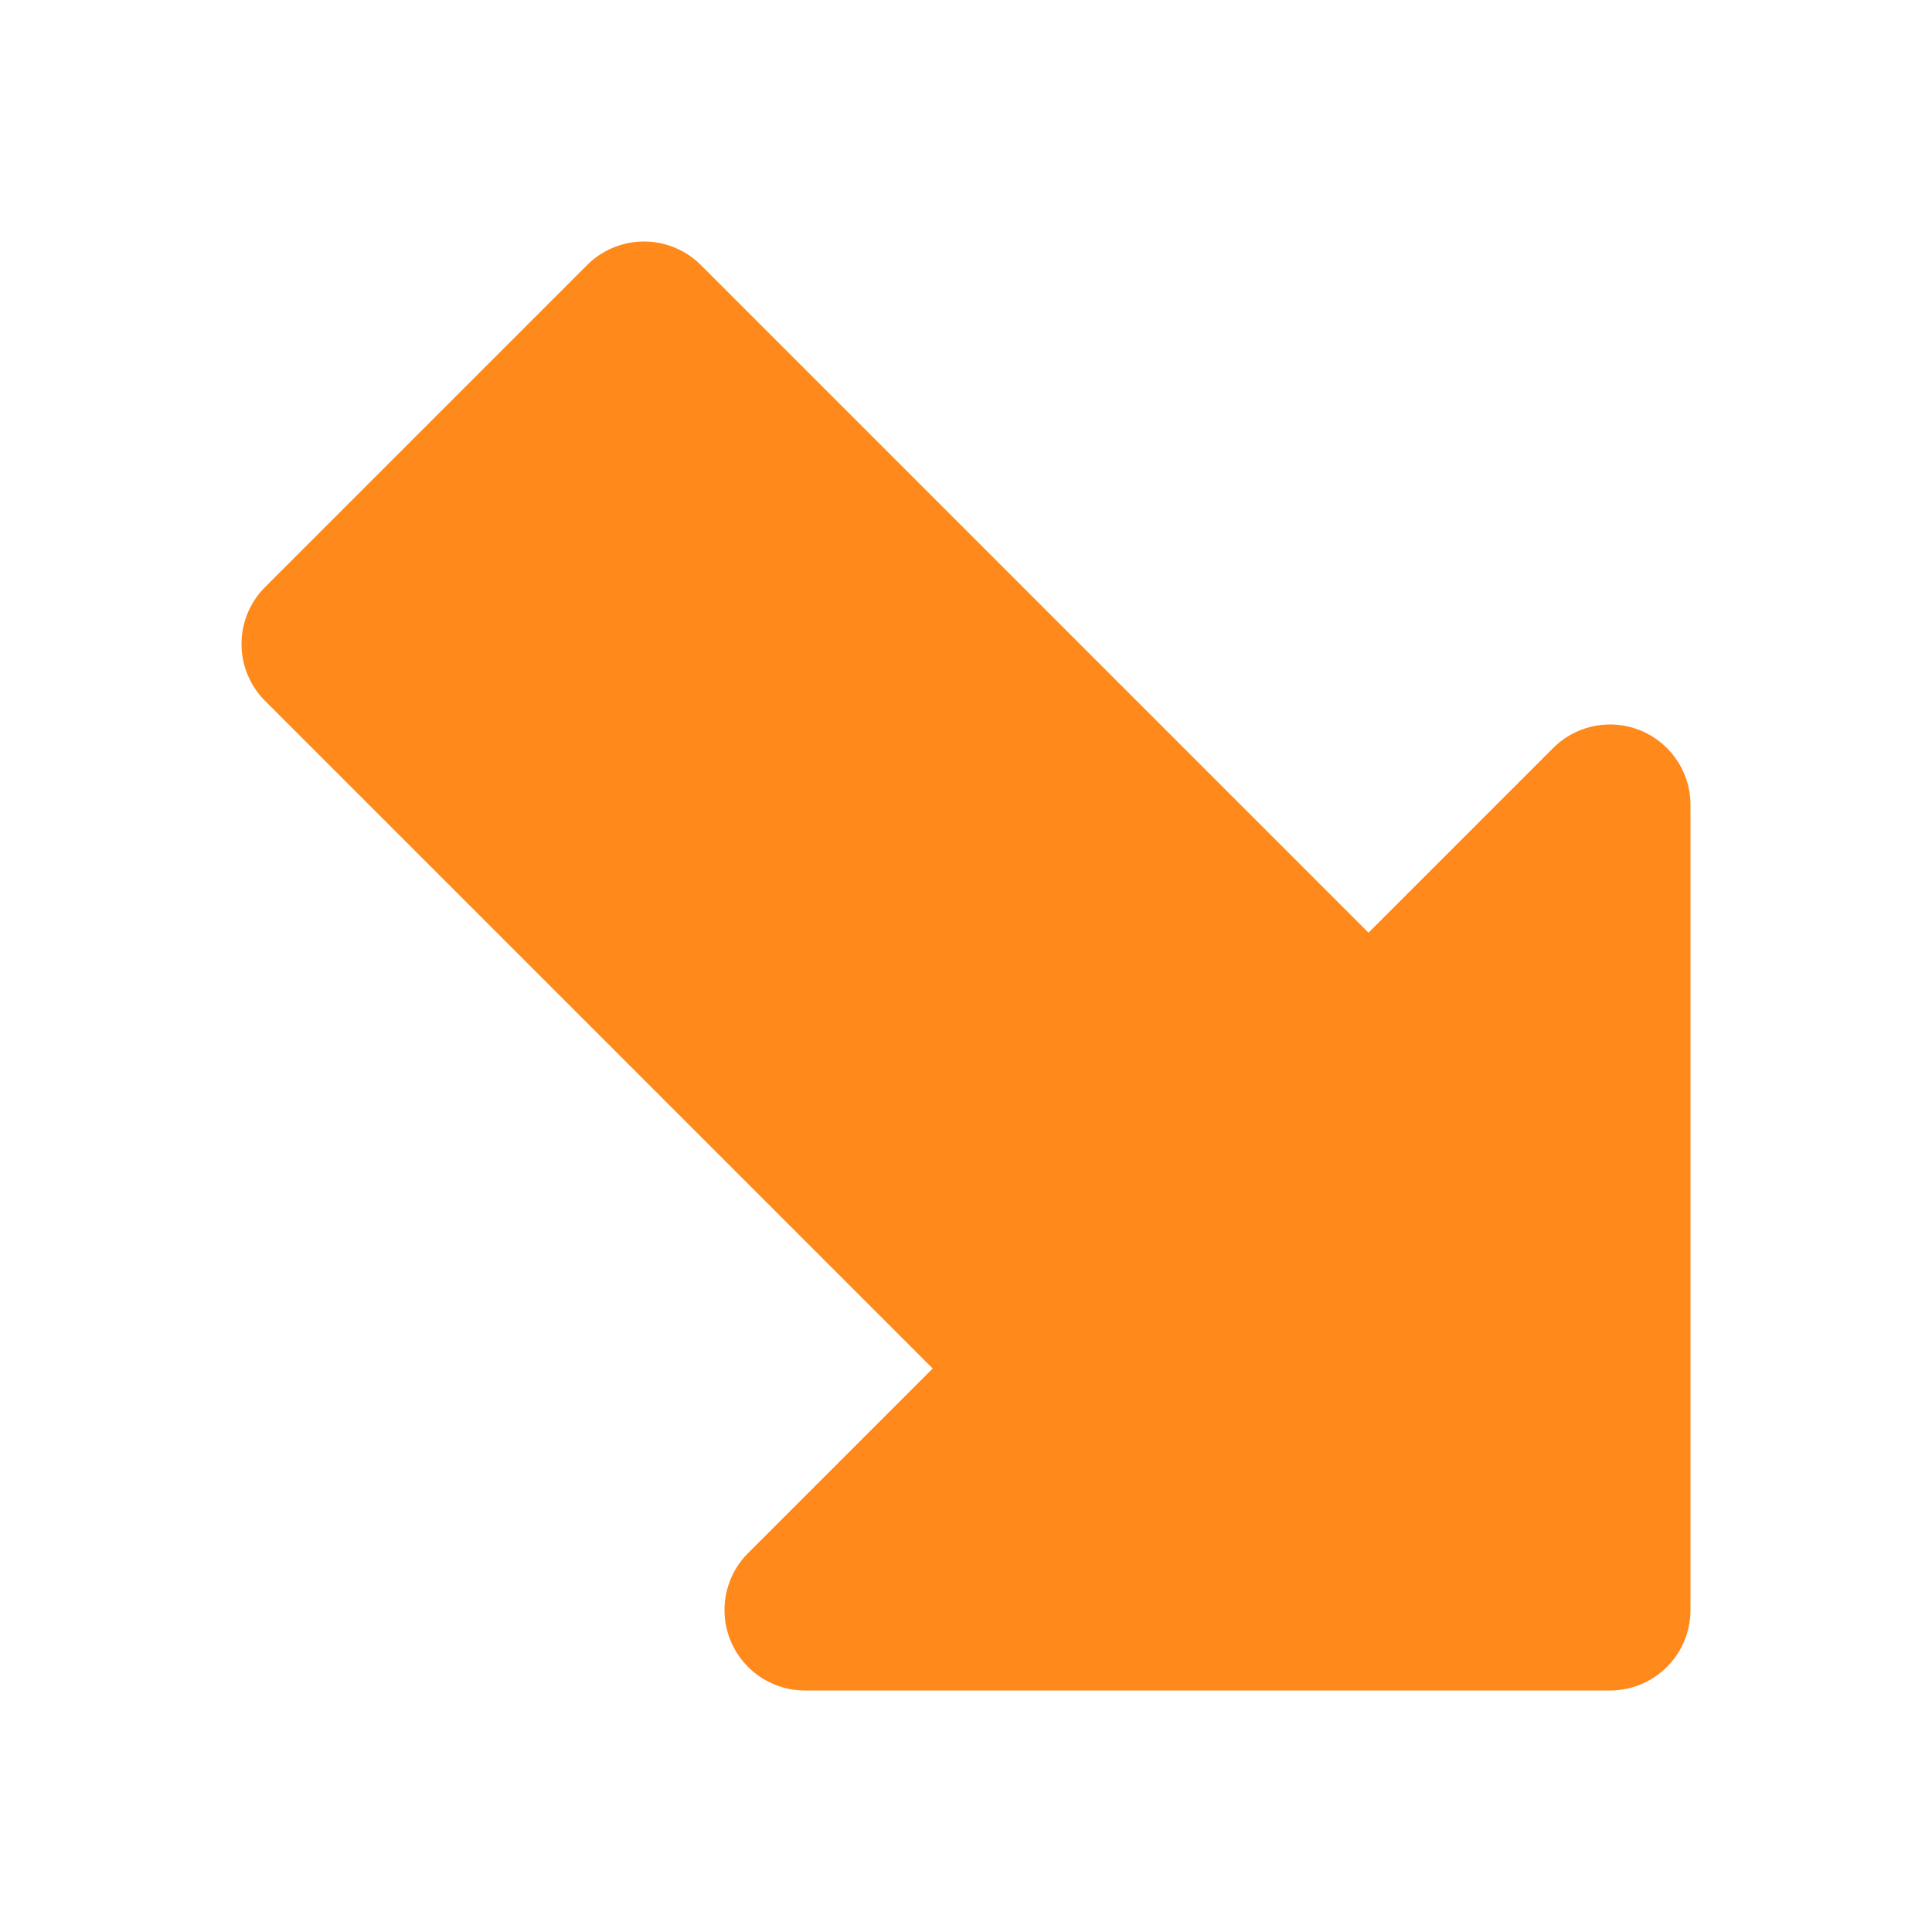 <svg xmlns="http://www.w3.org/2000/svg" viewBox="0 0 24 24"><title>Artboard-16</title><g id="Down_Right-3" data-name="Down Right"><path d="M20.383,9.076a1,1,0,0,0-1.09.217L17,11.586,8.707,3.293a1,1,0,0,0-1.414,0l-4,4a1,1,0,0,0,0,1.414L11.586,17,9.293,19.293A1,1,0,0,0,10,21H20a1,1,0,0,0,1-1V10A1,1,0,0,0,20.383,9.076Z" style="fill:#ff891a"/></g></svg>